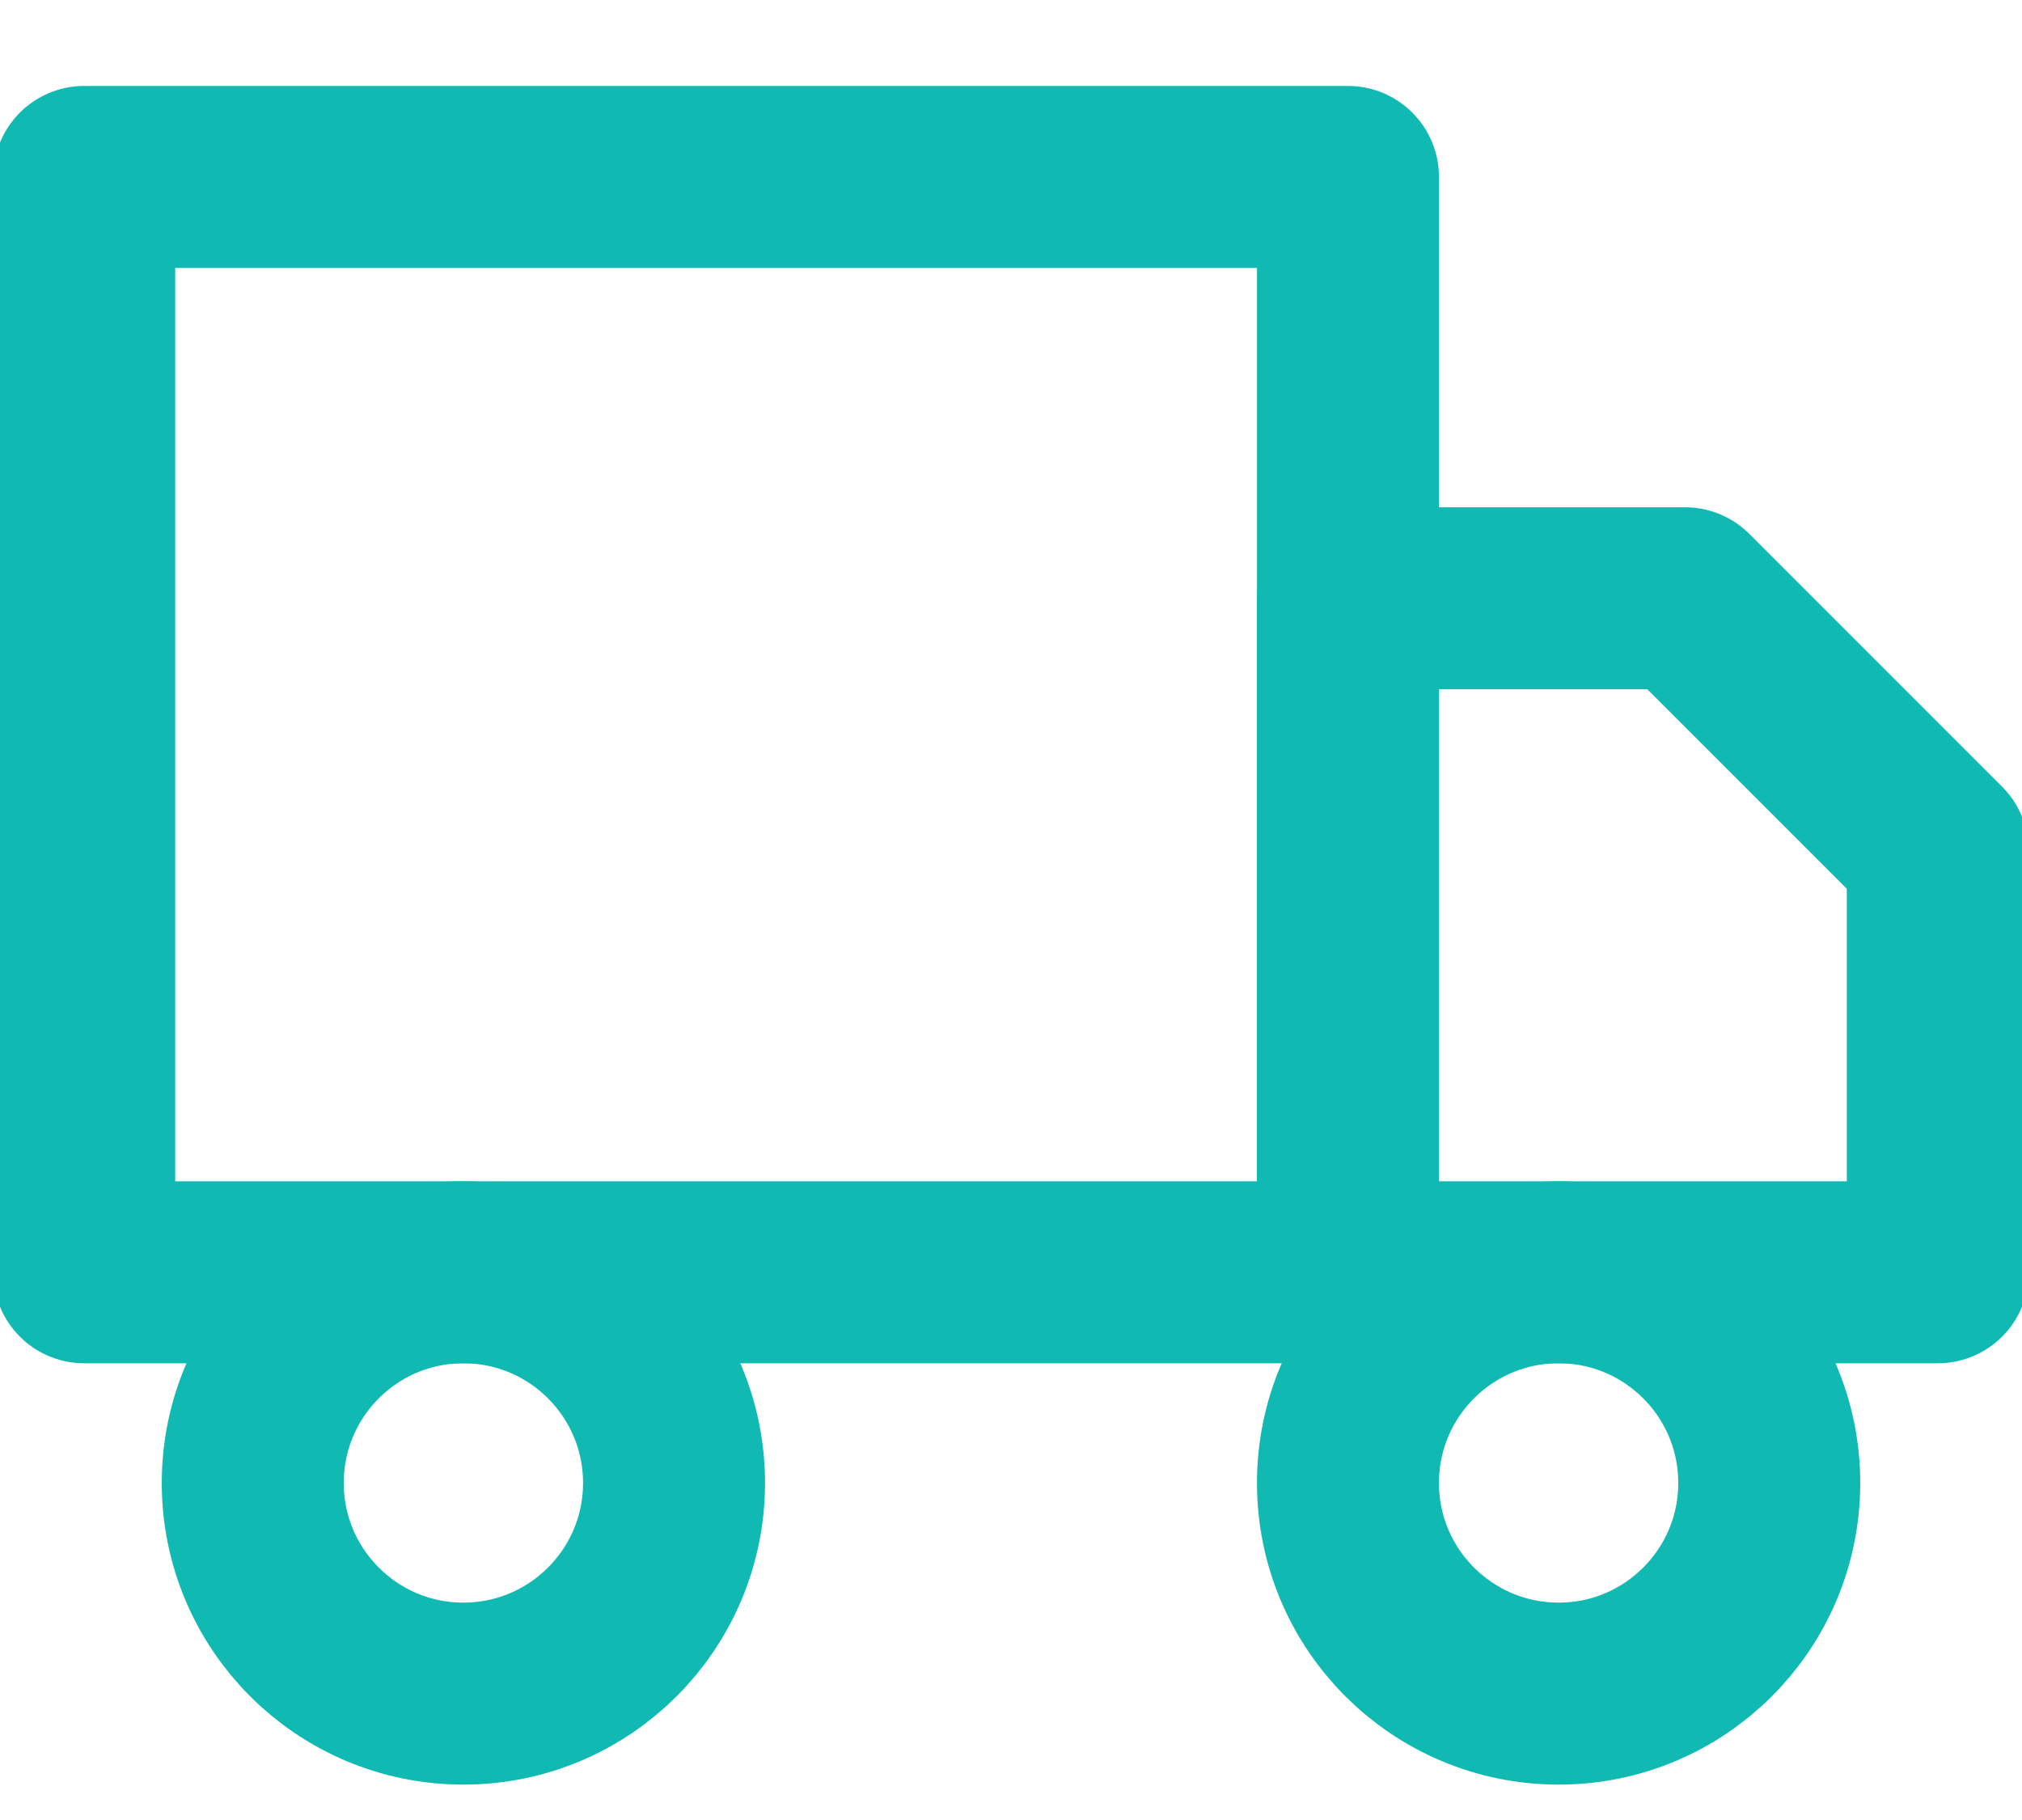 <svg width="20" height="18" viewBox="0 0 20 18" fill="none" xmlns="http://www.w3.org/2000/svg">
<path d="M13.333 1.75H0.833V12.583H13.333V1.75Z" stroke="#10BAB2" stroke-width="1.8" stroke-linecap="round" stroke-linejoin="round"/>
<path d="M13.333 5.917H16.667L19.167 8.417V12.583H13.333V5.917Z" stroke="#10BAB2" stroke-width="1.8" stroke-linecap="round" stroke-linejoin="round"/>
<path d="M4.583 16.75C5.734 16.75 6.667 15.817 6.667 14.667C6.667 13.516 5.734 12.583 4.583 12.583C3.433 12.583 2.5 13.516 2.5 14.667C2.5 15.817 3.433 16.75 4.583 16.75Z" stroke="#10BAB2" stroke-width="1.8" stroke-linecap="round" stroke-linejoin="round"/>
<path d="M15.417 16.75C16.567 16.75 17.5 15.817 17.5 14.667C17.5 13.516 16.567 12.583 15.417 12.583C14.266 12.583 13.333 13.516 13.333 14.667C13.333 15.817 14.266 16.75 15.417 16.75Z" stroke="#10BAB2" stroke-width="1.8" stroke-linecap="round" stroke-linejoin="round"/>
</svg>
